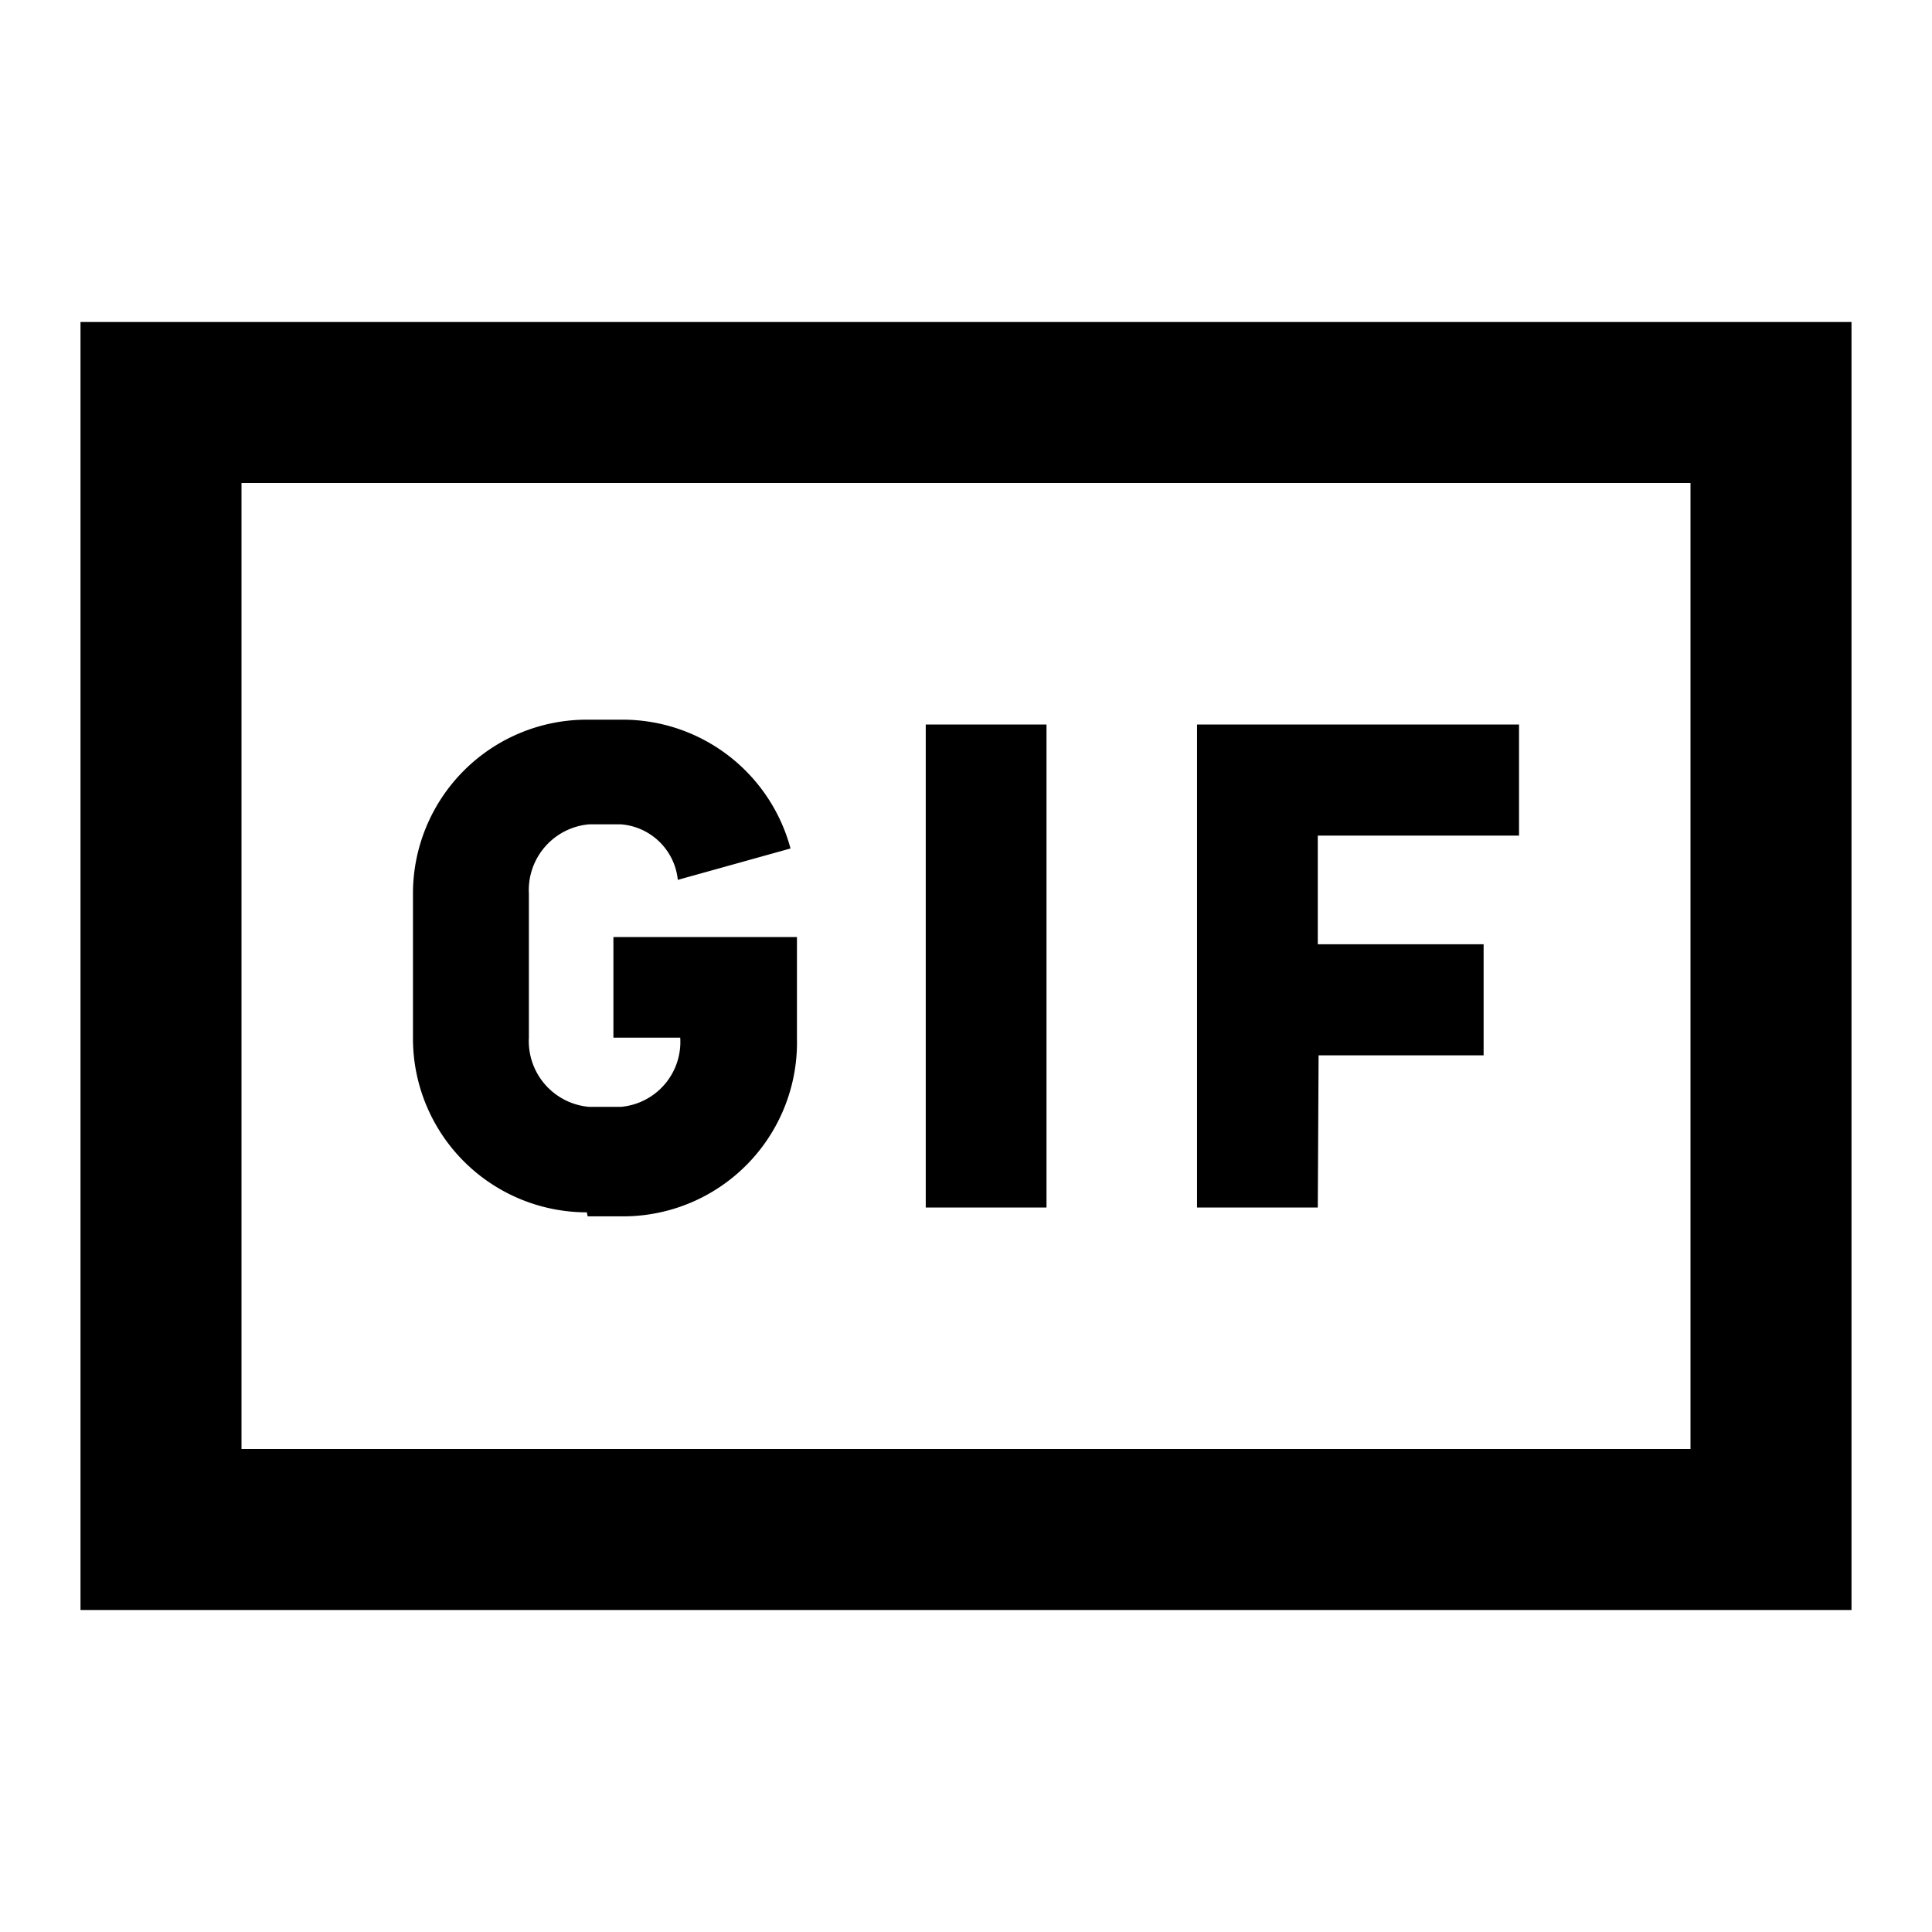 <svg id="Layer_1" data-name="Layer 1" xmlns="http://www.w3.org/2000/svg" viewBox="0 0 24 24"><title>iconoteka_gif_b_s</title><path d="M1,4V20H23V4ZM21,18H3V6H21ZM13,9h-1.5v6H13Zm3.38,4.11h2.05V11.73H16.37V10.38h2.5V9h-4v6h1.5Zm-9.08,2h.45A2.16,2.16,0,0,0,9.9,12.9V11.64H7.62v1.25h.83a.81.81,0,0,1-.74.86H7.32a.82.82,0,0,1-.75-.86V11.1a.82.82,0,0,1,.75-.86h.39a.77.77,0,0,1,.71.69l1.4-.39a2.16,2.16,0,0,0-2.08-1.6H7.29A2.16,2.16,0,0,0,5.13,11.1v1.8A2.16,2.16,0,0,0,7.29,15.06Z"/></svg>
